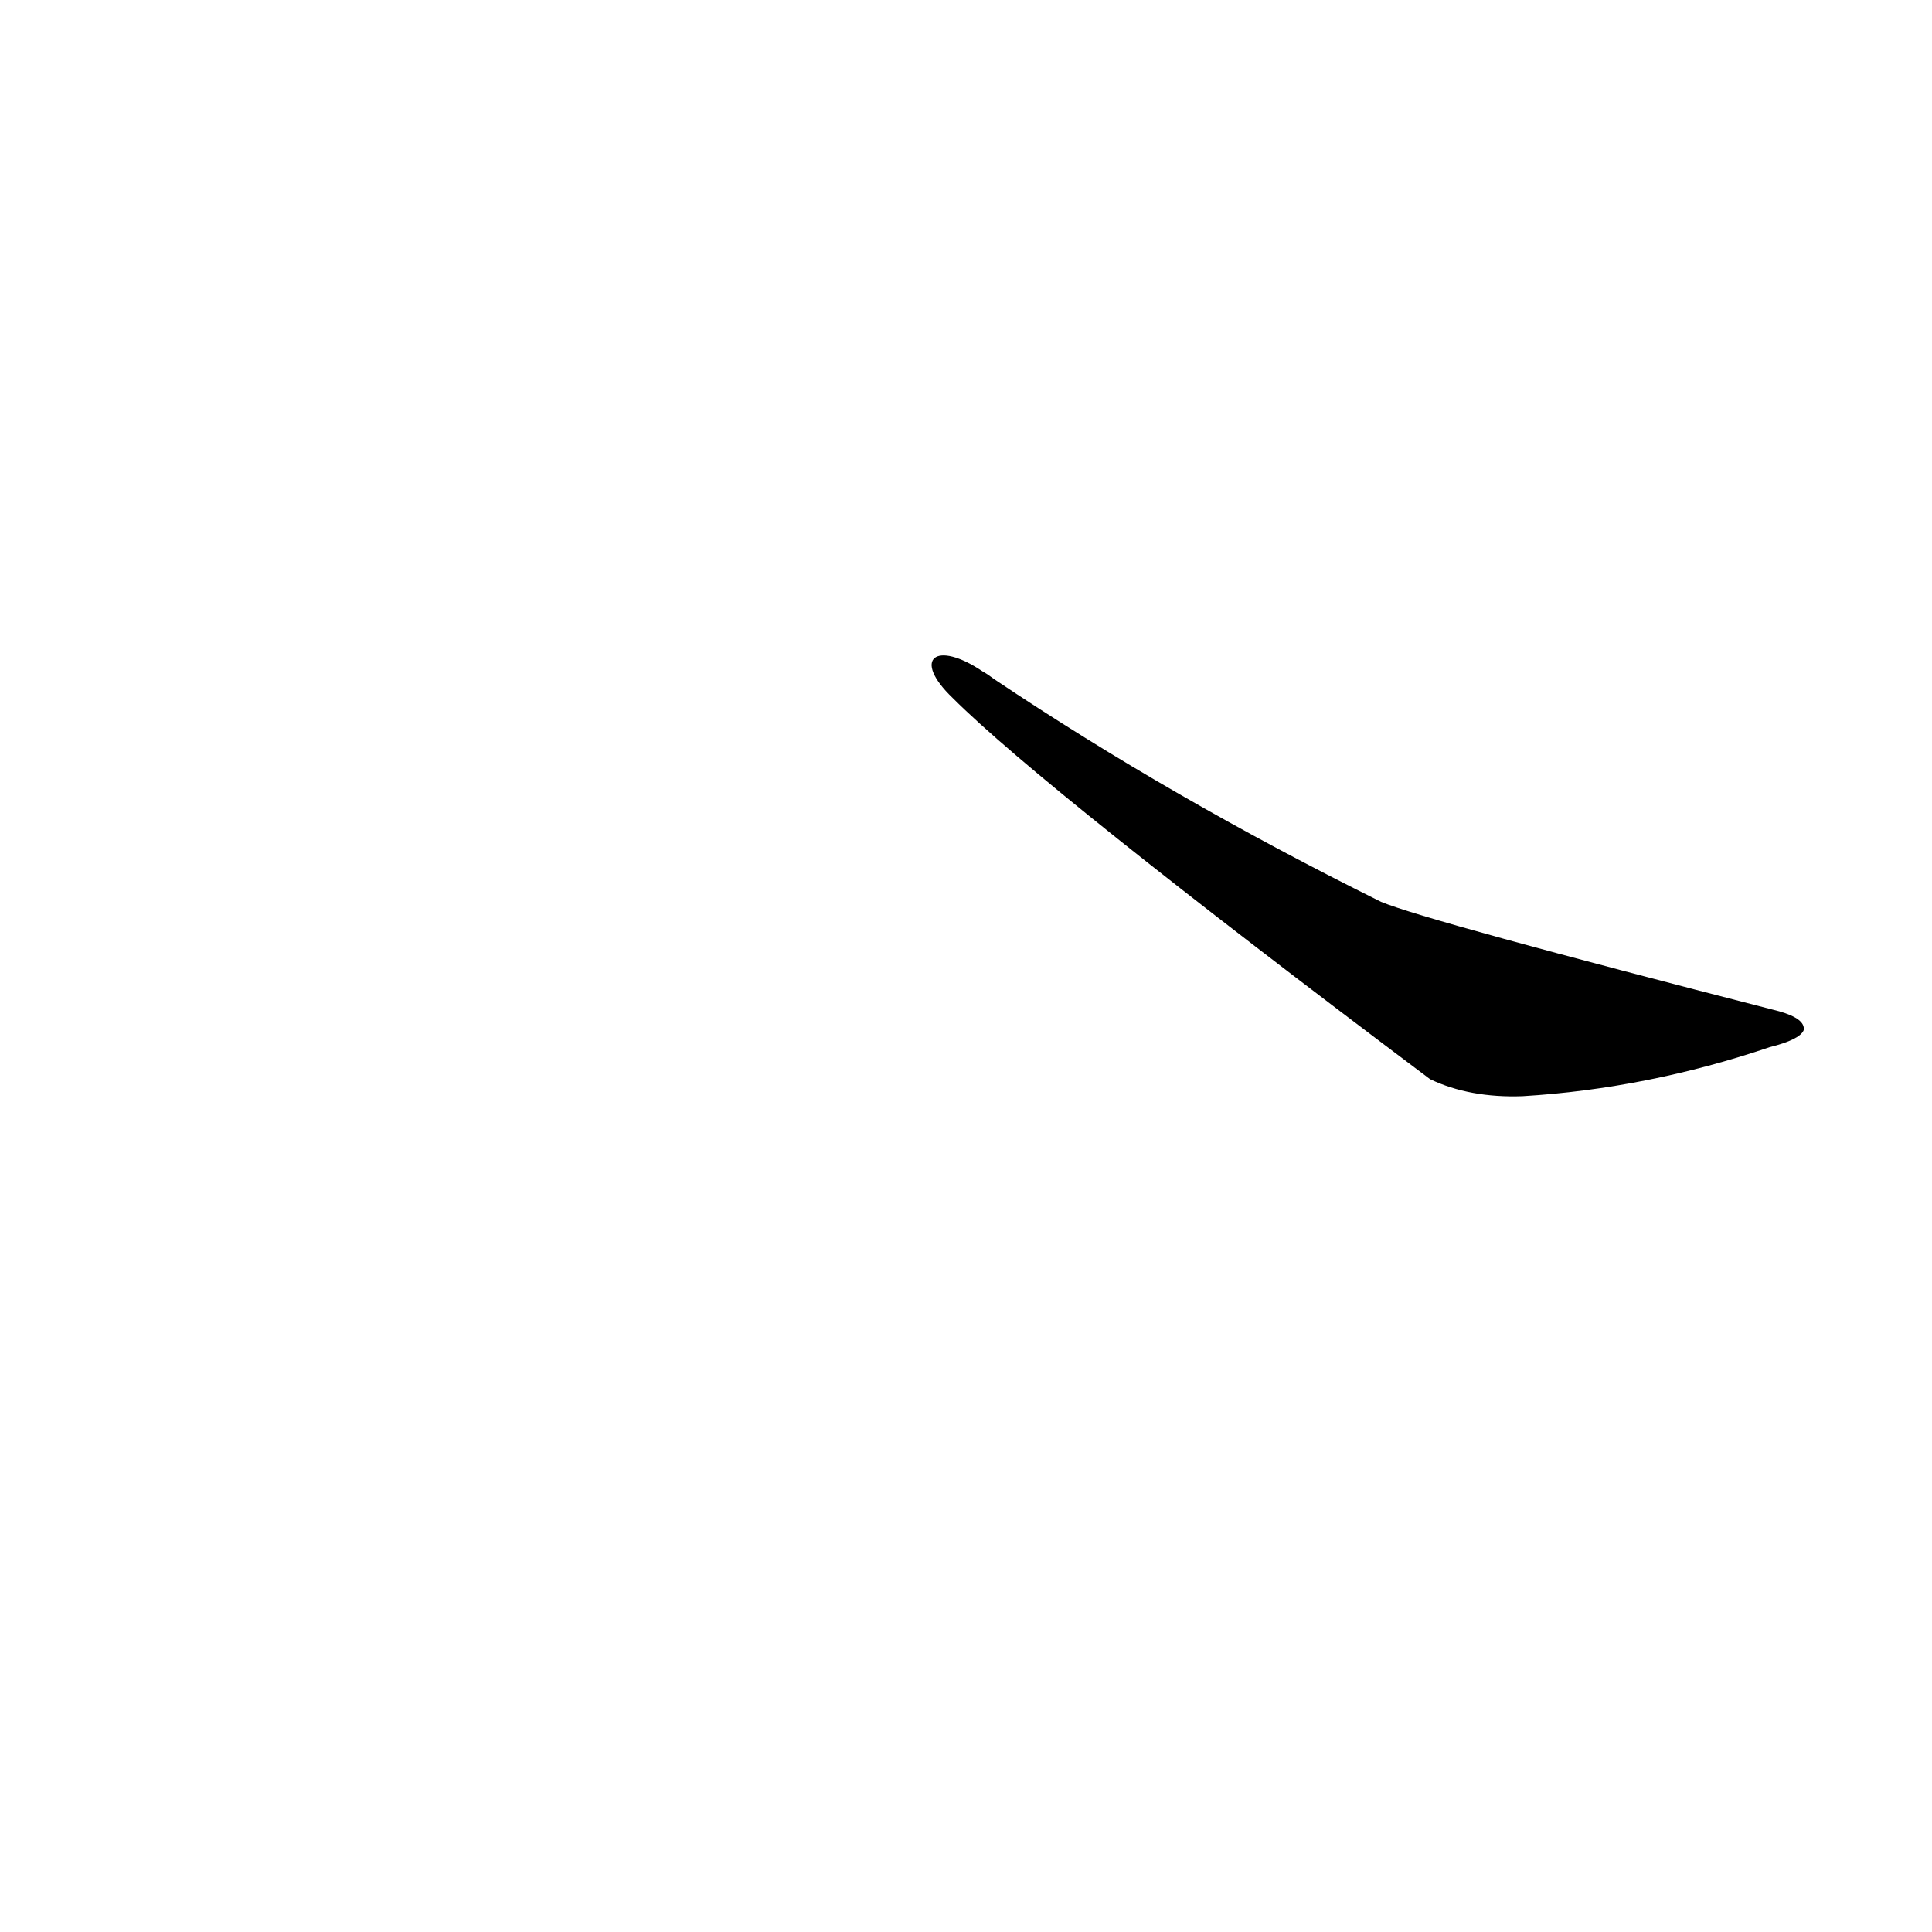 <?xml version='1.0' encoding='utf-8'?>
<svg xmlns="http://www.w3.org/2000/svg" version="1.1" viewBox="0 0 1024 1024"><g transform="scale(1, -1) translate(0, -900)"><path d="M 505 530 Q 553 482 758 328 Q 779 318 807 319 Q 873 323 938 345 Q 954 349 956 354 Q 957 360 943 364 Q 756 412 732 422 Q 621 477 527 540 Q 523 543 521 544 C 496 561 483 551 505 530 Z" fill="black" /></g></svg>